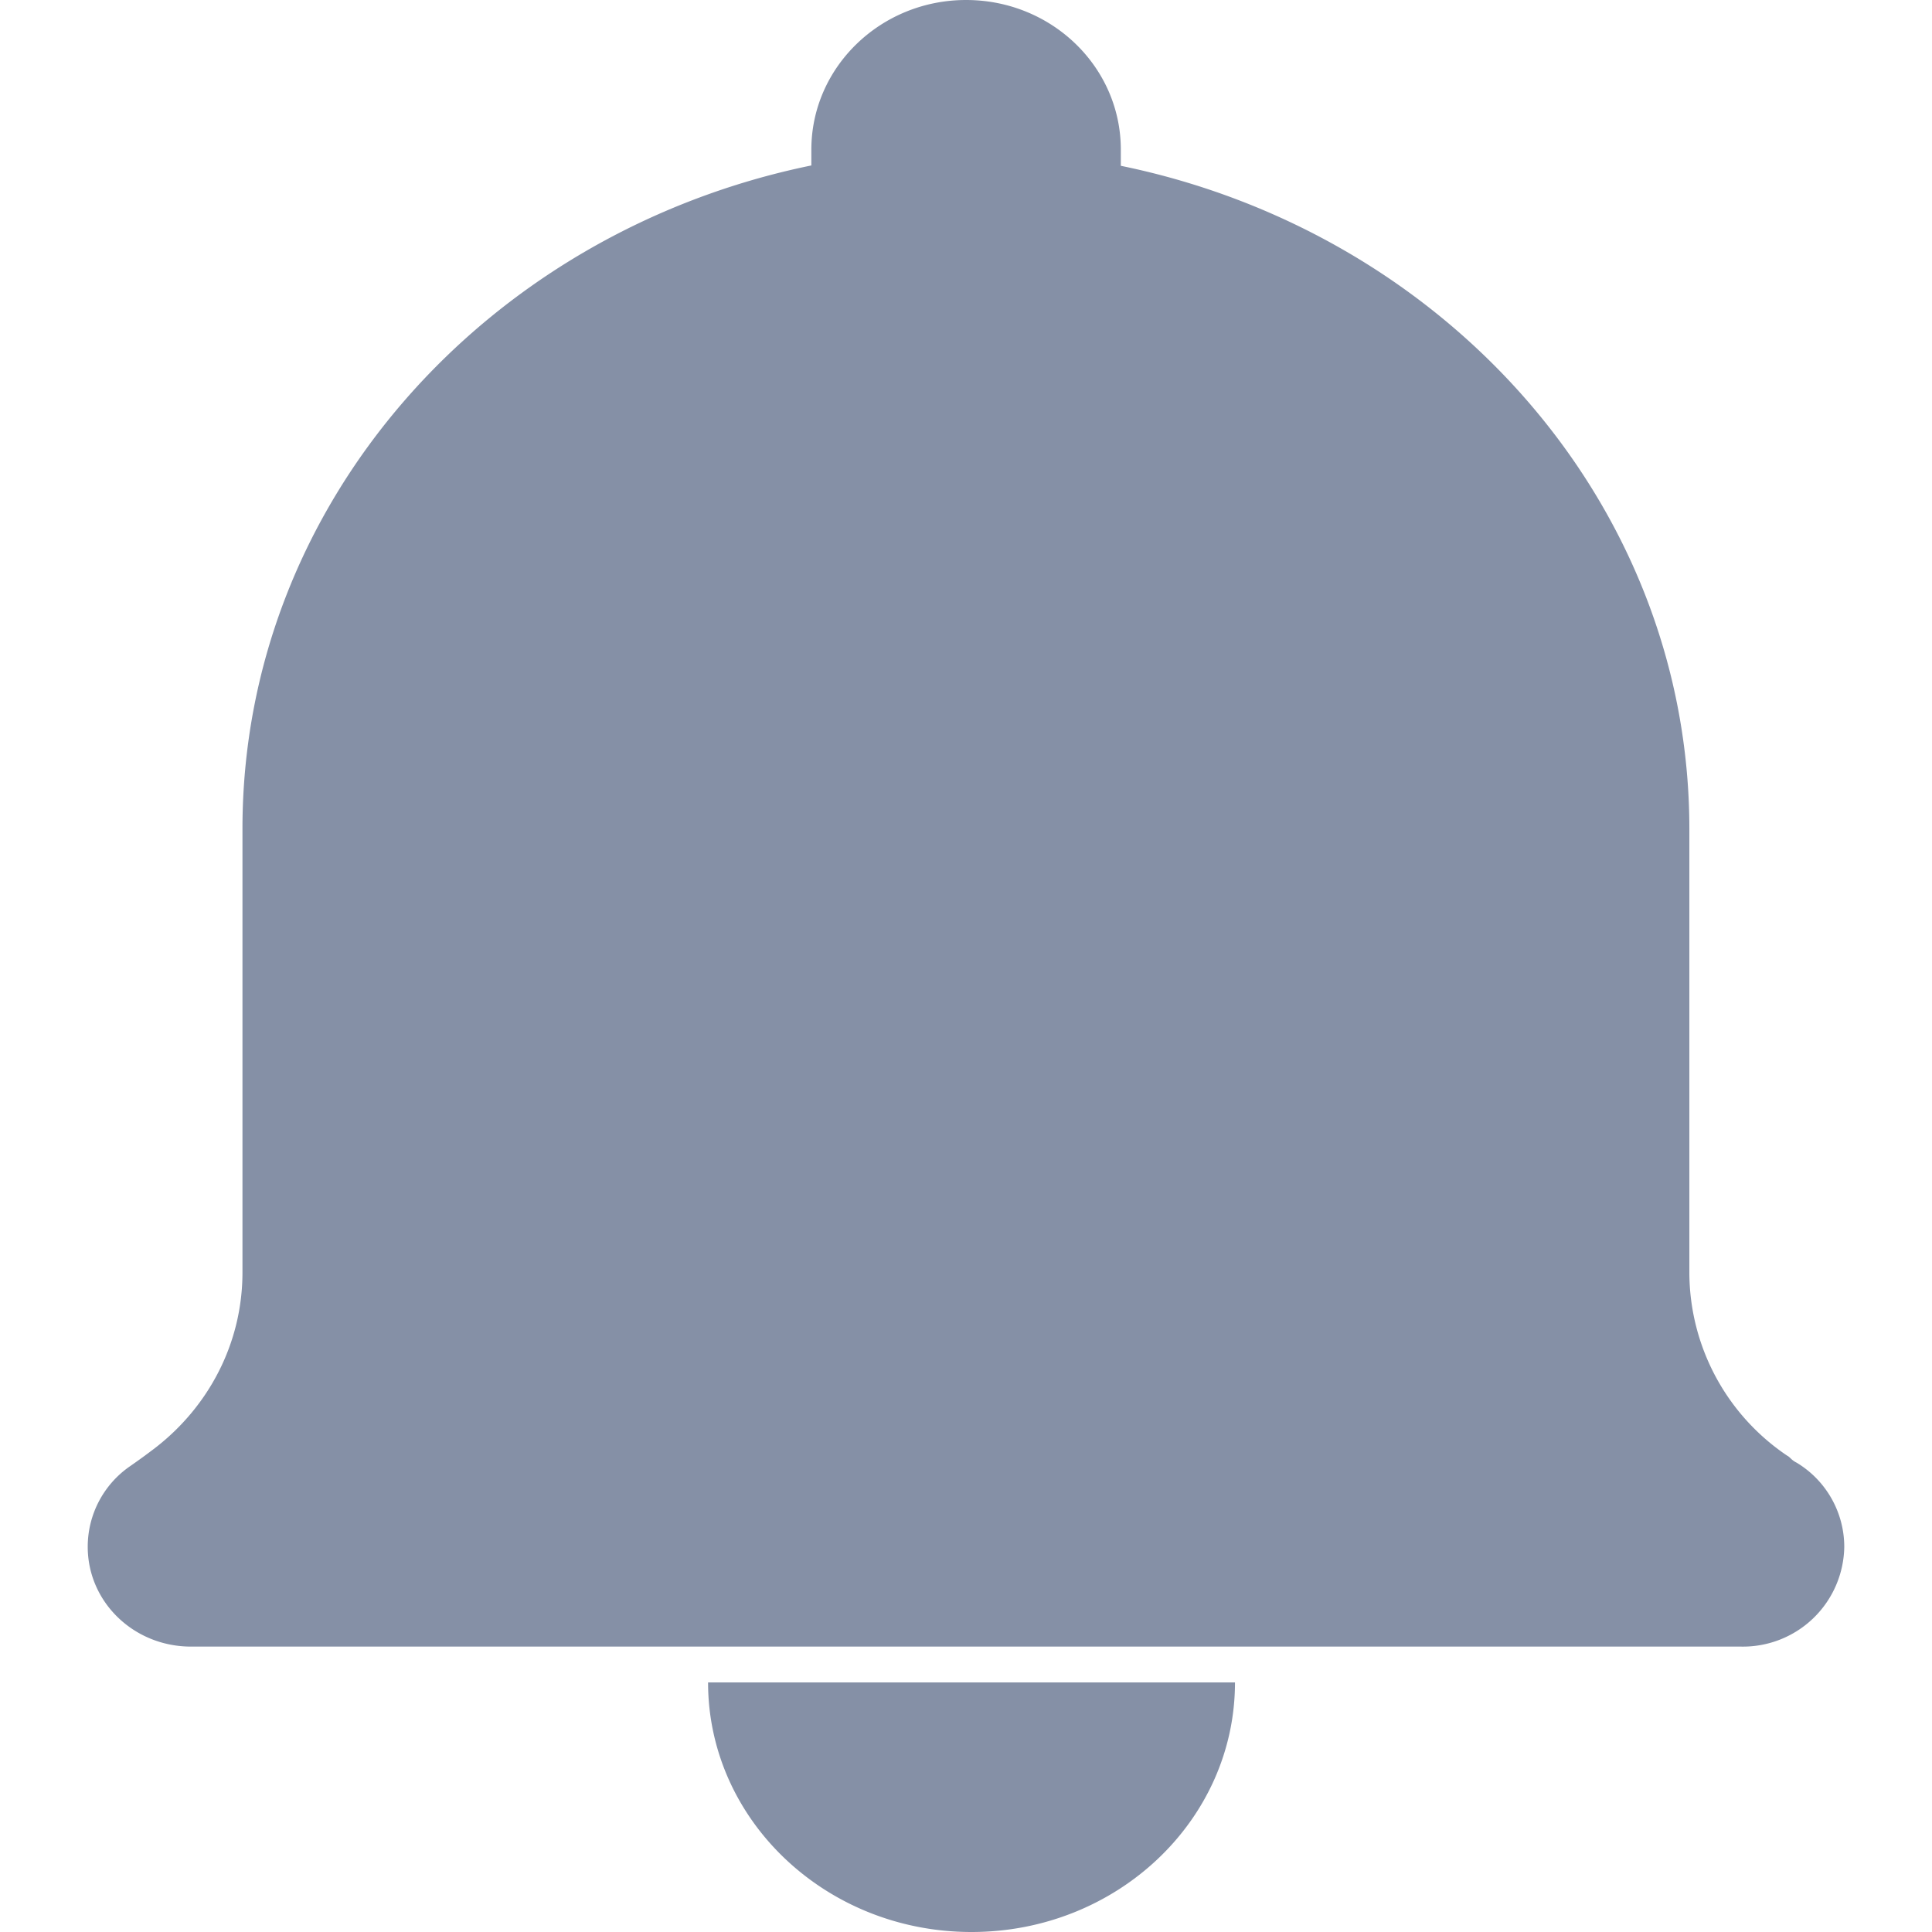 <?xml version="1.0" standalone="no"?><!DOCTYPE svg PUBLIC "-//W3C//DTD SVG 1.1//EN" "http://www.w3.org/Graphics/SVG/1.1/DTD/svg11.dtd"><svg t="1572921133507" class="icon" viewBox="0 0 1024 1024" version="1.1" xmlns="http://www.w3.org/2000/svg" p-id="3581" width="32" height="32" xmlns:xlink="http://www.w3.org/1999/xlink"><defs><style type="text/css"></style></defs><path d="M947.526 771.724a117.295 117.295 0 0 1-52.131-97.28V439.389c0-172.218-128.931-316.137-301.335-351.511V79.313C594.06 35.375 557.289 0 512.047 0s-82.013 35.561-82.013 79.313v8.378C257.629 123.066 128.512 266.799 128.512 439.203v235.148c0 37.795-18.06 71.215-46.173 92.998a343.505 343.505 0 0 1-13.684 9.961 51.852 51.852 0 0 0-22.156 42.543c0 29.231 24.39 52.876 54.737 52.876h821.434A53.713 53.713 0 0 0 977.501 819.852a52.131 52.131 0 0 0-25.228-44.591c-2.607-1.303-3.165-2.513-4.655-3.537zM514.932 1024c77.079 0 139.636-59.206 139.636-132.282h-279.273c0 72.89 62.371 132.282 139.636 132.282z" p-id="3582" fill="#8590a6"></path></svg>